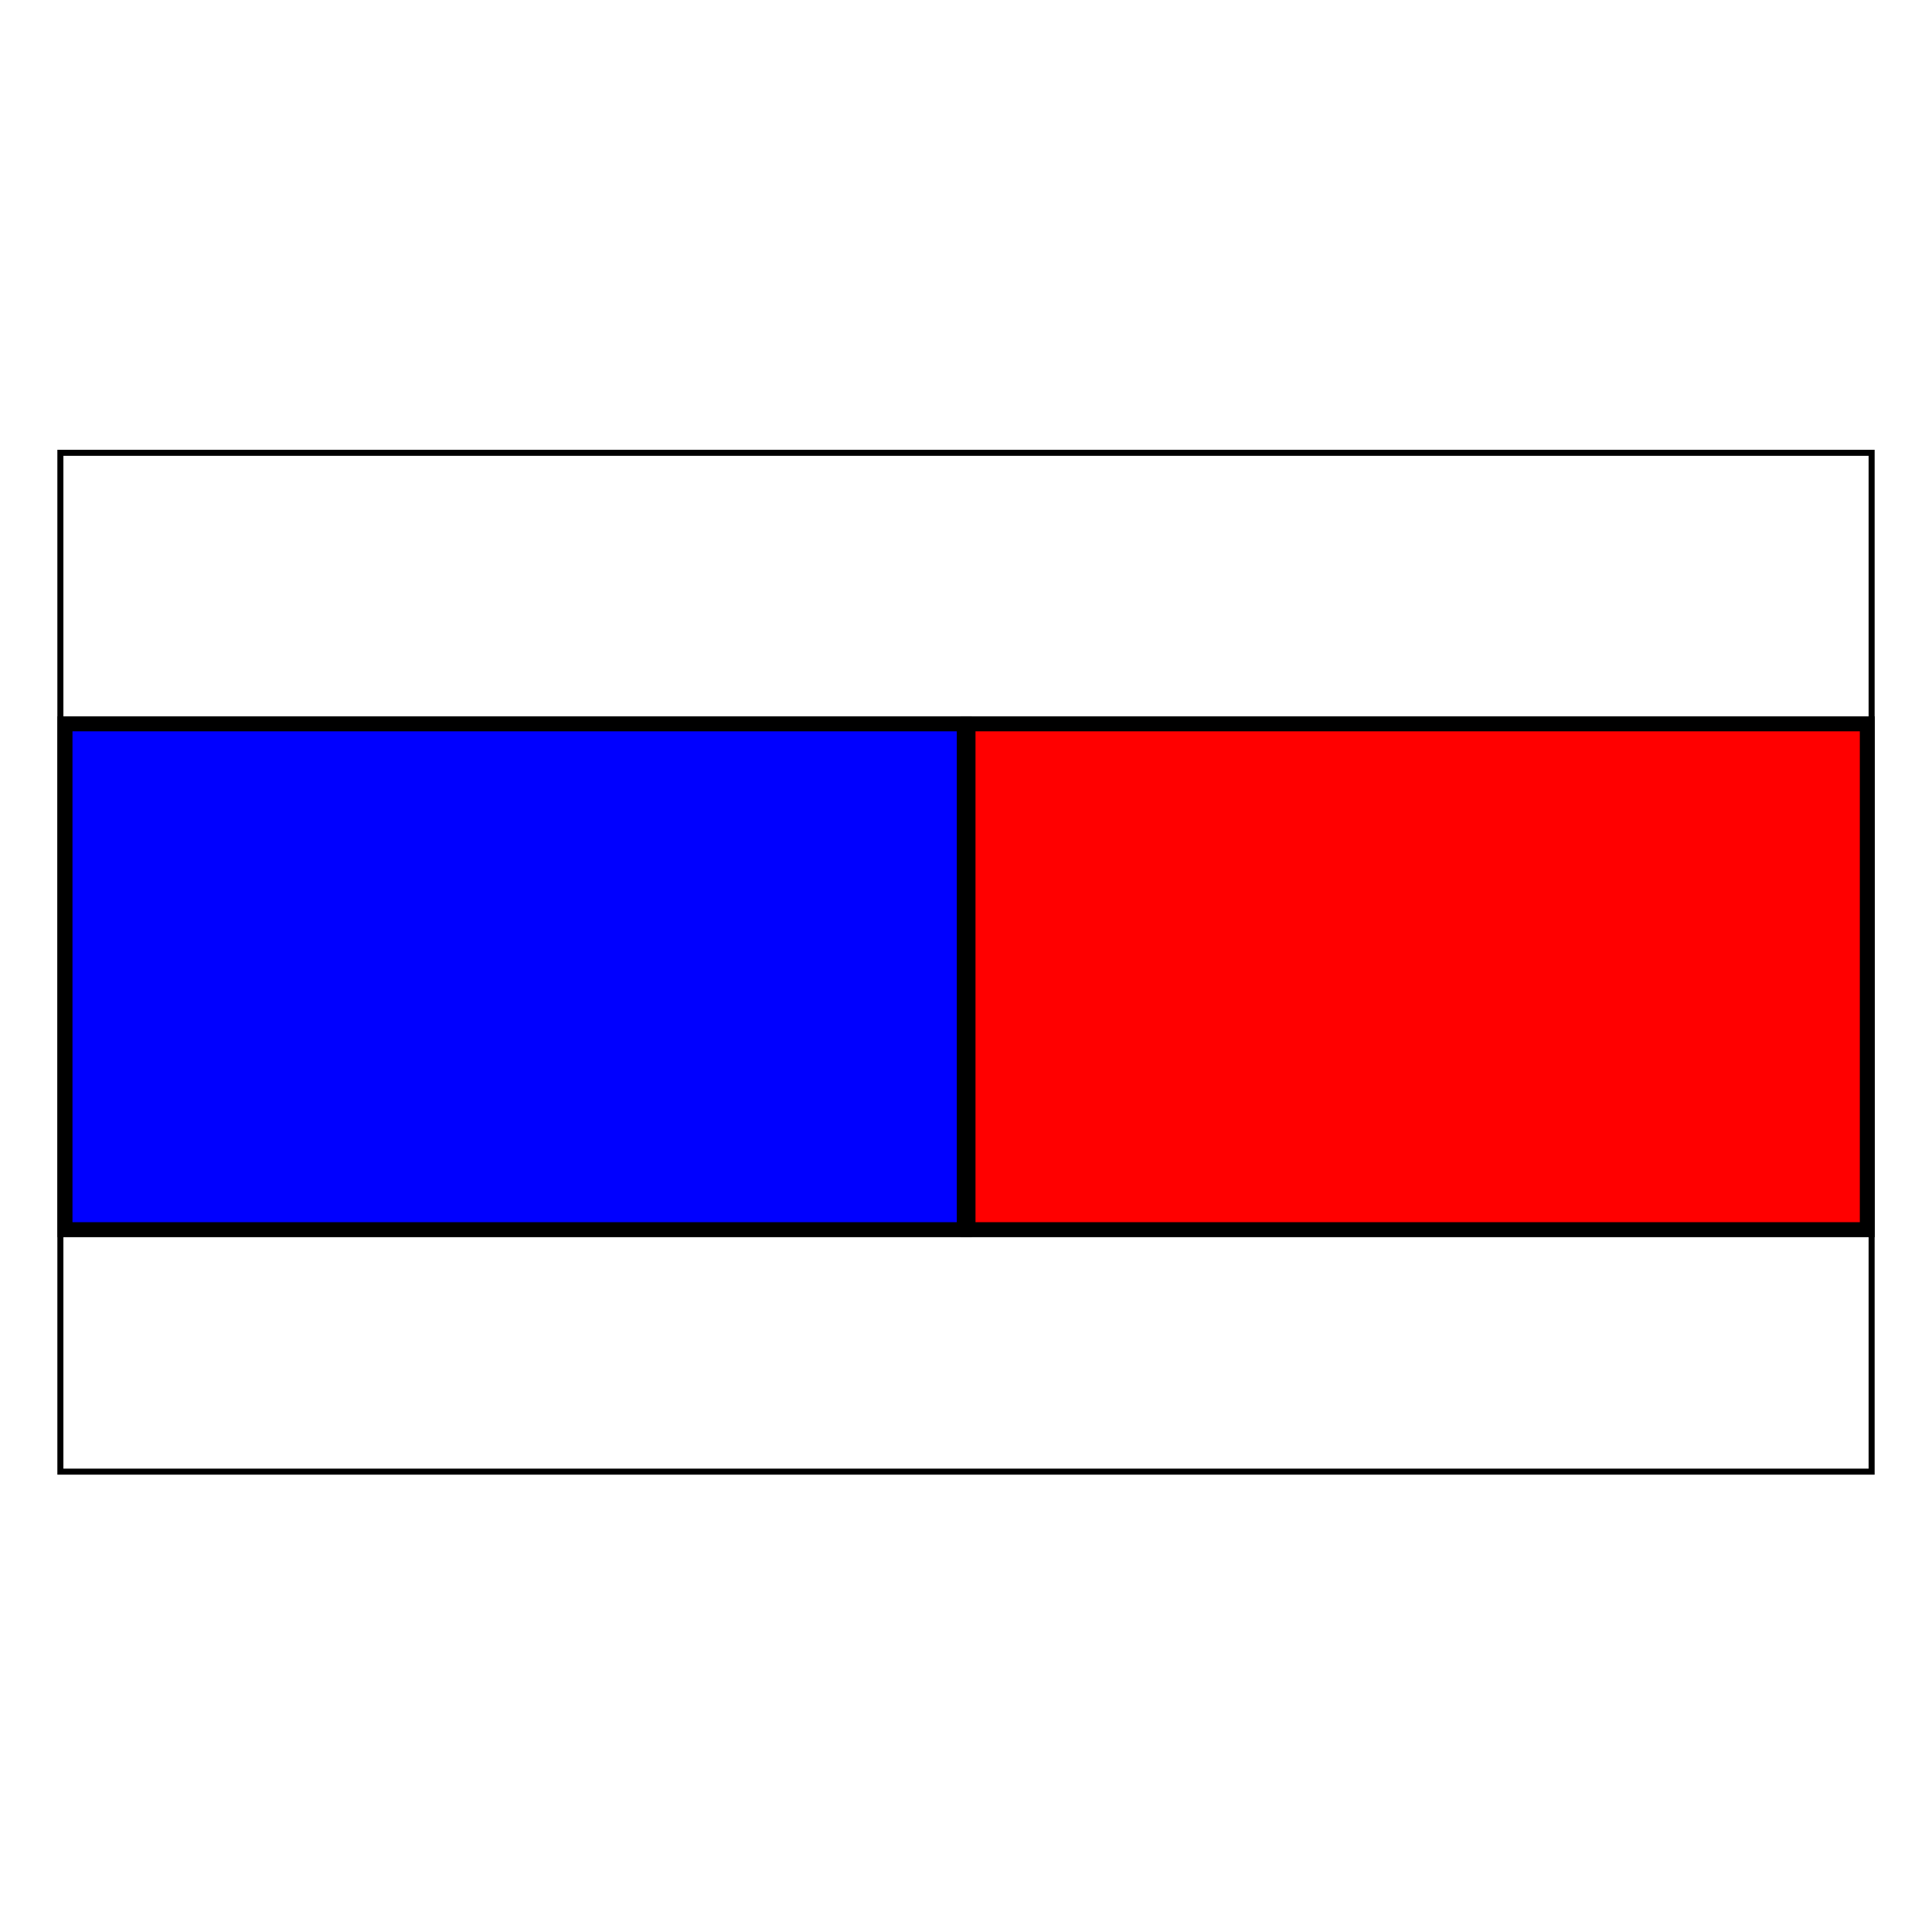 <?xml version="1.0" encoding="UTF-8"?>
<svg id="svg3052" width="32" height="32" version="1.1" xmlns="http://www.w3.org/2000/svg">
 <g id="layer1" transform="translate(0 -1020.4)" stroke="#000">
  <rect id="rect3062" x="1" y="1027.9" width="30" height="16.875" color="#000000" fill="none" stroke-width=".1"/>
  <g id="g3943" transform="matrix(.977 0 0 .977 .708 24.027)">
   <rect id="rect3062-3" x=".377" y="1032.1" width="15.246" height="8.576" color="#000000" fill="#00f" stroke-width=".254"/>
   <rect id="rect3062-3-8" x="15.686" y="1032.1" width="15.246" height="8.576" color="#000000" fill="#f00" stroke-width=".254"/>
  </g>
 </g>
</svg>
